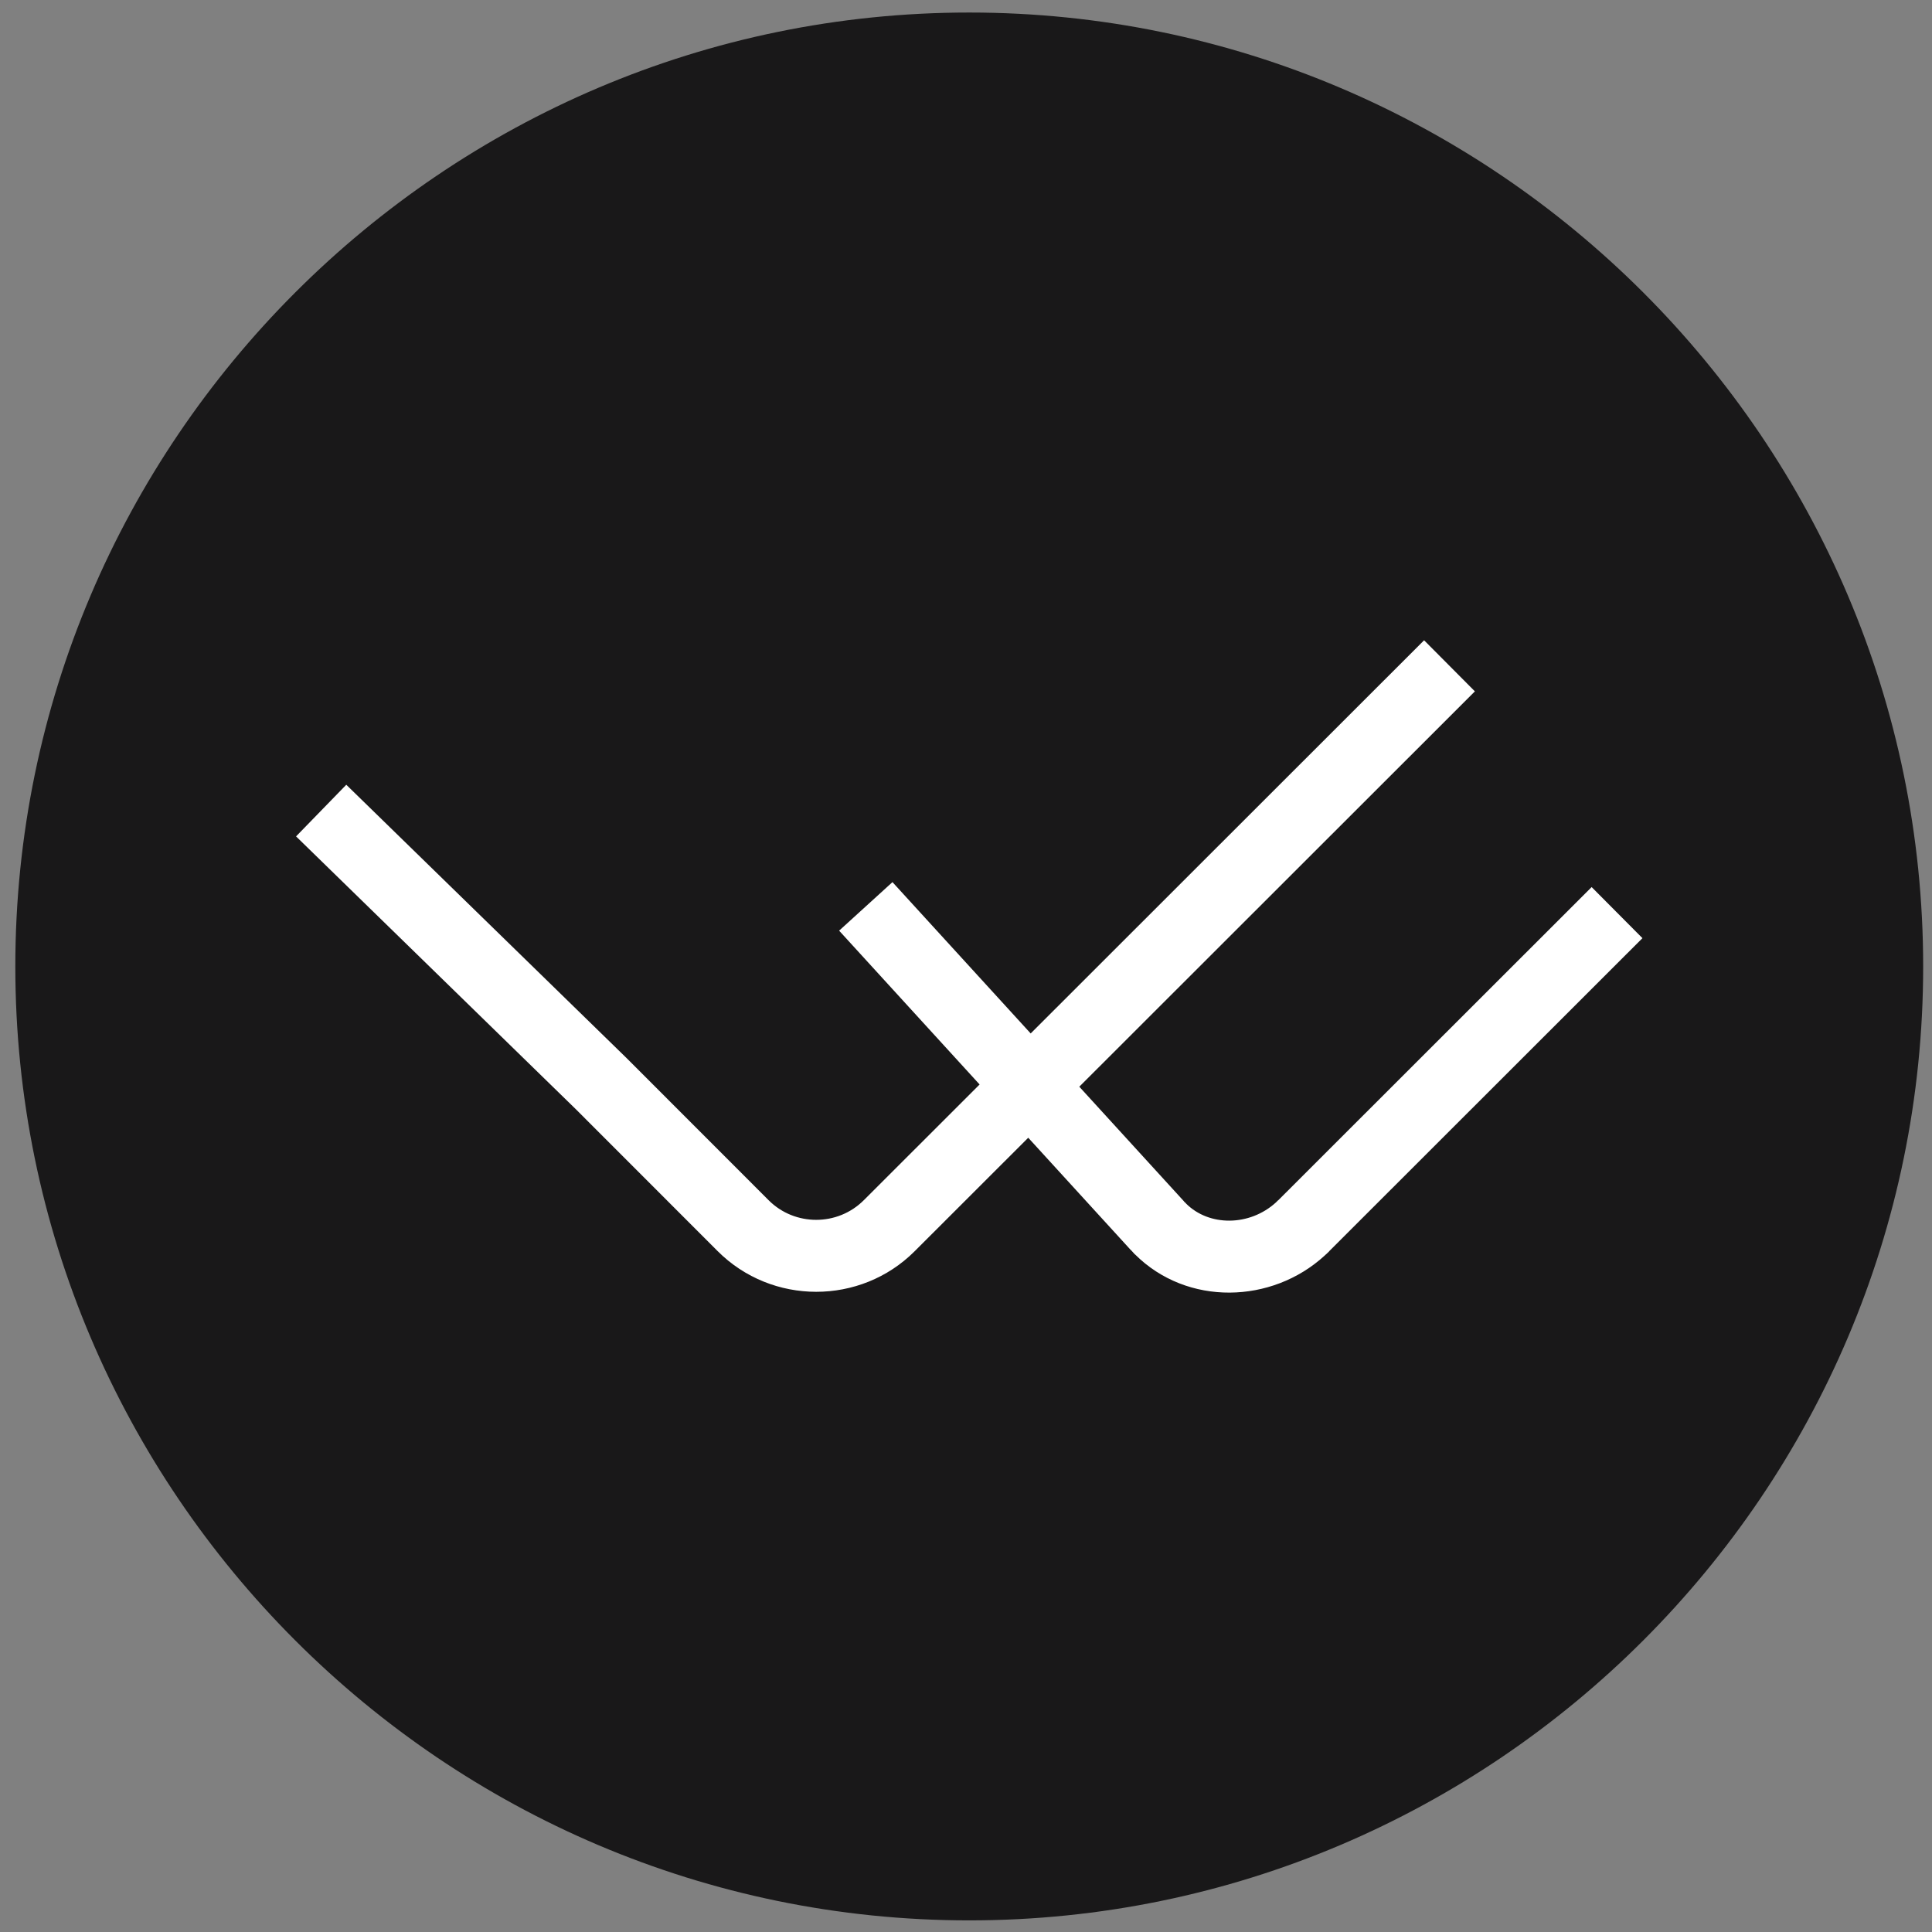 <svg version="1.1" id="Layer_1" xmlns="http://www.w3.org/2000/svg" xmlns:xlink="http://www.w3.org/1999/xlink" x="0px" y="0px" width="48px" height="48px" viewBox="0 0 500 500" enable-background="new 0 0 500 500" xml:space="preserve">
	<rect x="0" y="0" width="500" height="500" fill="#808080" stroke="none"/>
	<path fill-rule="evenodd" clip-rule="evenodd" fill="#191819" d="M250.841,496.992c135.974,0,246.876-110.902,246.876-246.875c0-135.974-110.902-246.875-246.876-246.875S3.965,114.143,3.965,250.117C3.965,386.09,114.867,496.992,250.841,496.992z"></path>
	<path fill="#FFFFFF" d="M89.617,203.092l72.439,70.639l0.108,0.107l36.769,36.791c3.371,3.374,7.831,5.065,12.294,5.065c4.463,0.004,8.938-1.694,12.334-5.091l29.961-29.939l-36.357-39.812l13.804-12.561l35.77,39.166l101.815-101.751l13.146,13.219L279.32,281.237l27.141,29.72l-0.019,0.019c0.229,0.251-0.118-0.154,0.485,0.445v0.037c3.016,3.019,7.104,4.47,11.268,4.444c4.29-0.024,8.639-1.63,12.019-4.716l0.548-0.545h0.037l81.117-81.065l13.146,13.219l-81.1,81.047l0.019,0.019c-0.231,0.229-0.634,0.605-1.206,1.125c-6.832,6.242-15.699,9.486-24.508,9.539c-8.924,0.053-17.813-3.183-24.539-9.903l-0.019,0.019c-0.103-0.103-0.254-0.291-1.015-1.123h-0.037l-26.55-29.073l-29.401,29.38c-7.002,6.999-16.241,10.497-25.479,10.494c-9.242-0.004-18.496-3.517-25.514-10.544l-36.66-36.682L76.62,216.457L89.617,203.092z"></path>
</svg>